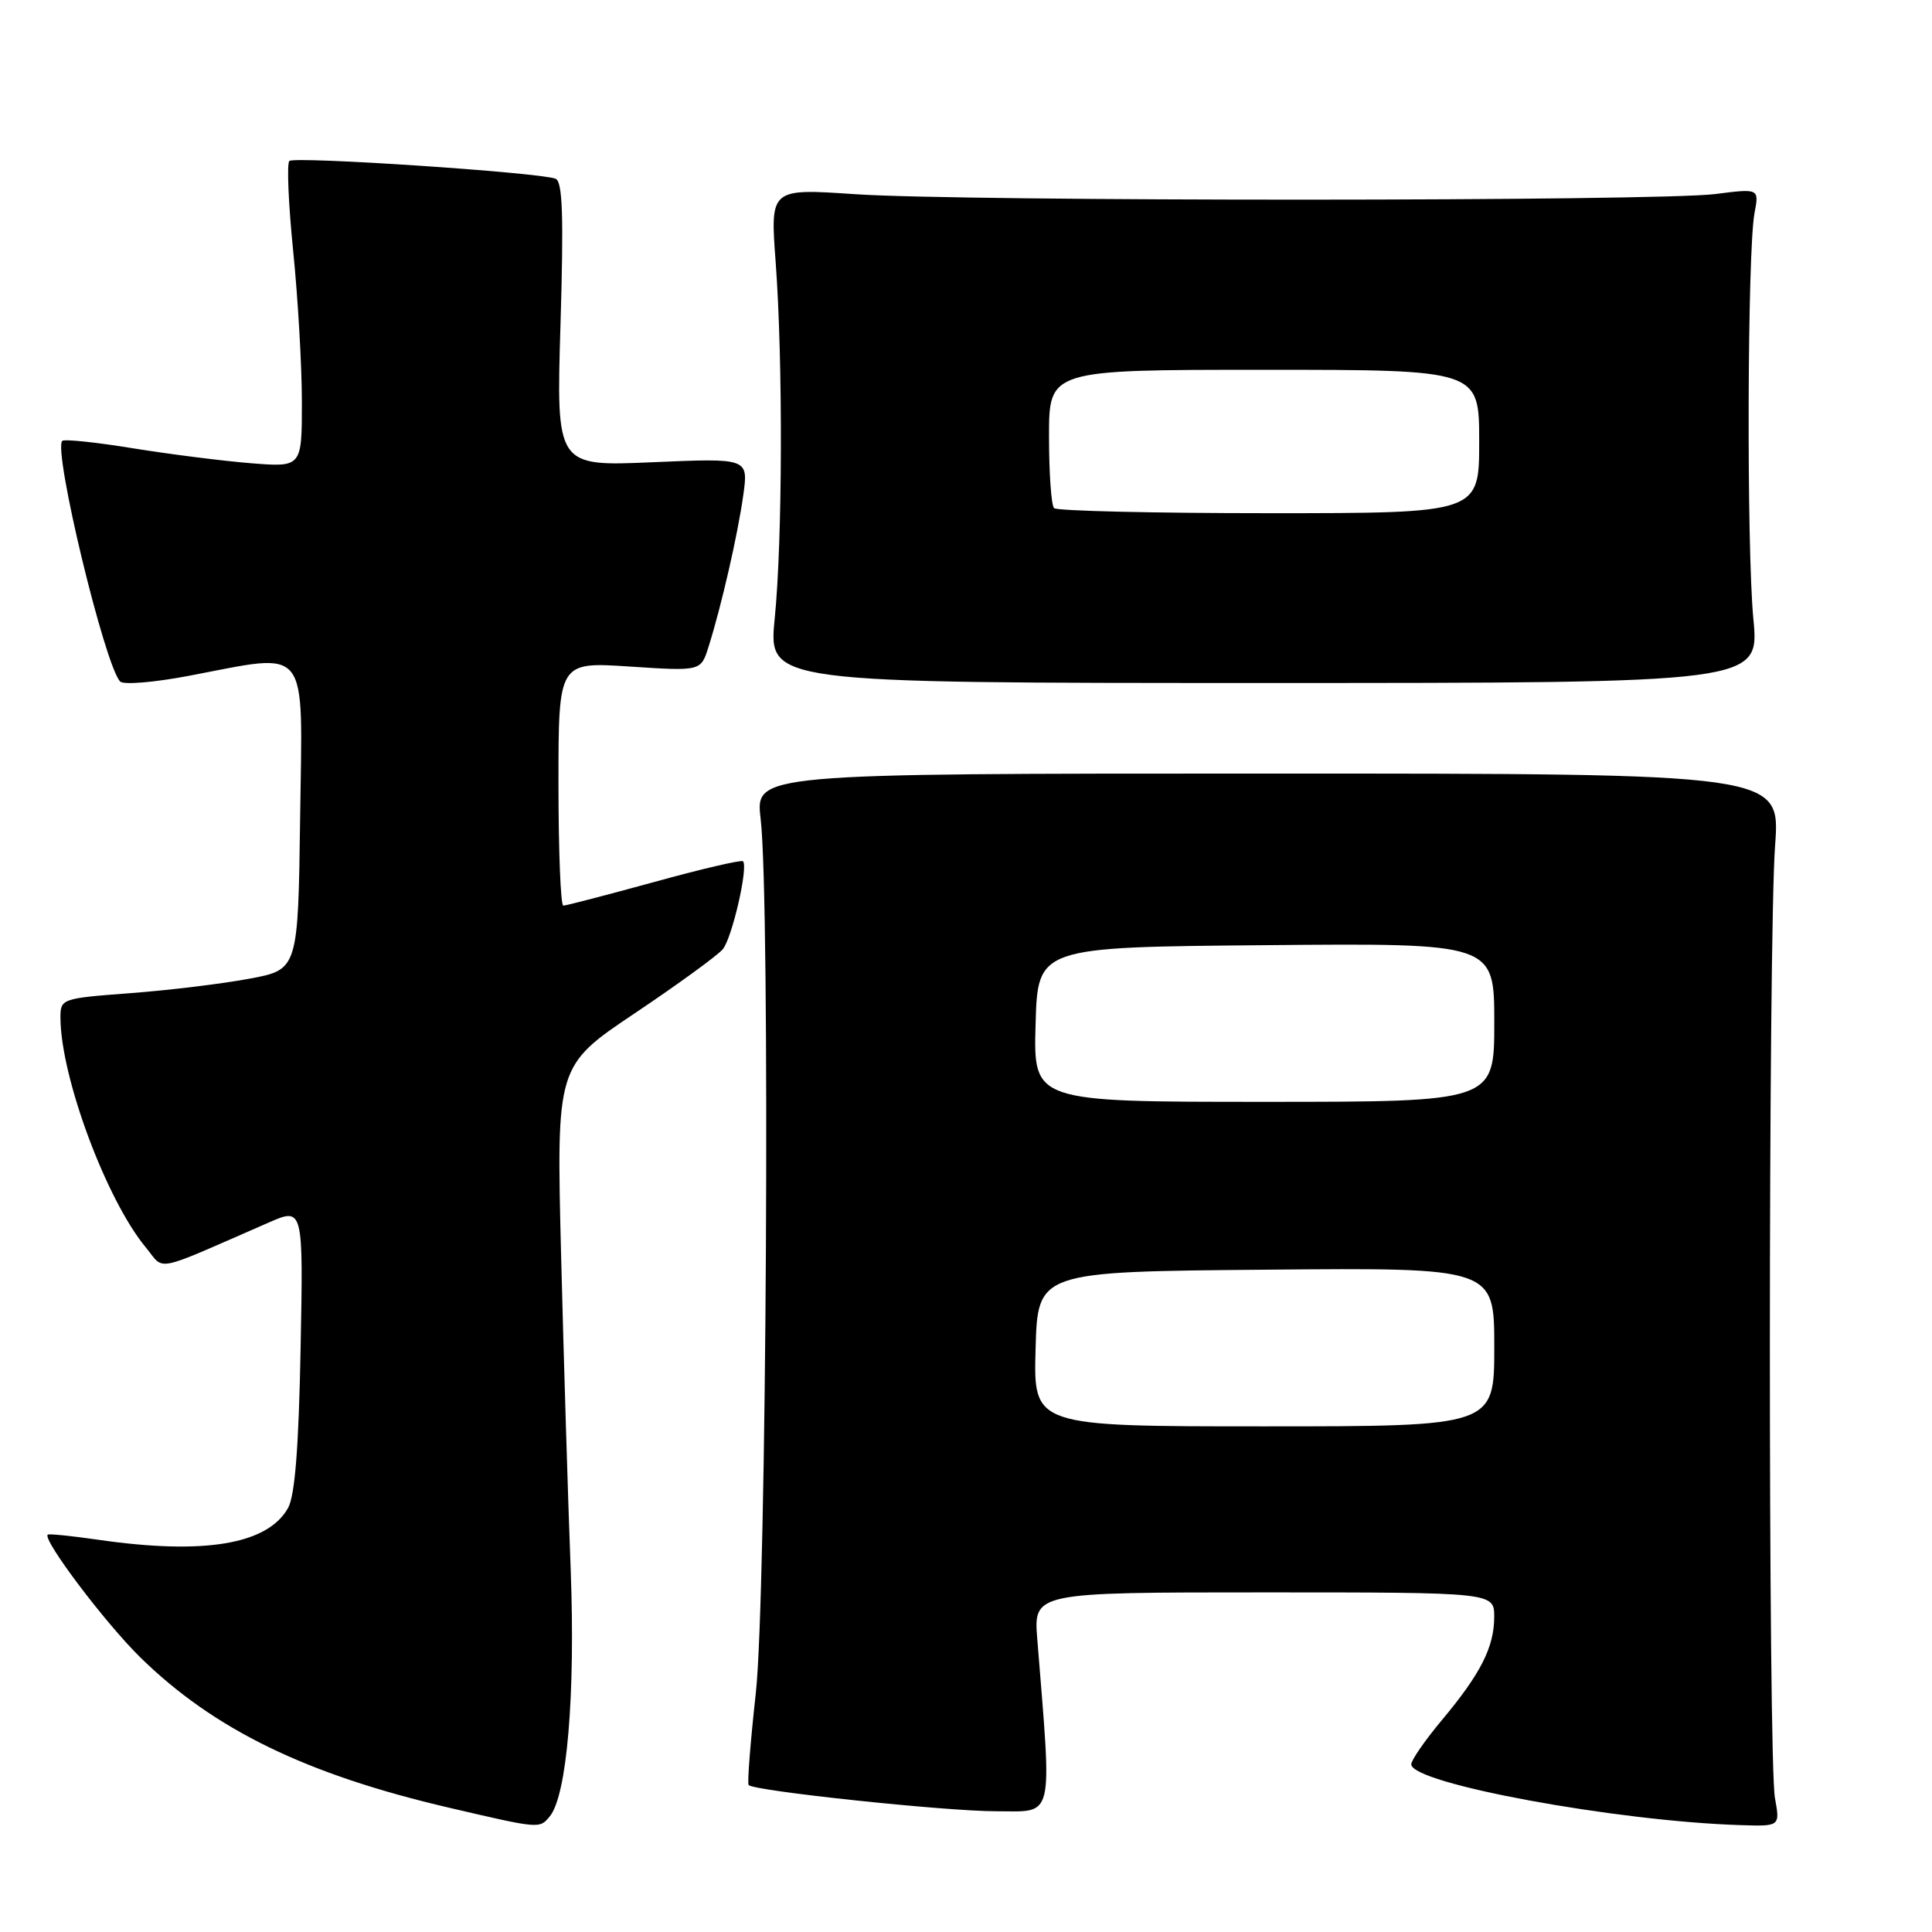 <?xml version="1.0" encoding="UTF-8" standalone="no"?>
<!DOCTYPE svg PUBLIC "-//W3C//DTD SVG 1.1//EN" "http://www.w3.org/Graphics/SVG/1.1/DTD/svg11.dtd" >
<svg xmlns="http://www.w3.org/2000/svg" xmlns:xlink="http://www.w3.org/1999/xlink" version="1.1" viewBox="0 0 256 256">
 <g >
 <path fill="currentColor"
d=" M 72.84 240.69 C 75.12 237.95 76.25 224.62 75.62 208.00 C 75.27 198.93 74.70 180.19 74.35 166.37 C 73.72 141.23 73.72 141.23 84.13 134.25 C 89.85 130.41 95.09 126.60 95.77 125.78 C 97.01 124.29 99.18 114.84 98.45 114.12 C 98.24 113.91 92.94 115.14 86.68 116.87 C 80.41 118.59 75.00 120.00 74.64 120.00 C 74.29 120.00 74.00 112.73 74.00 103.85 C 74.00 87.70 74.00 87.70 83.43 88.32 C 92.87 88.94 92.87 88.94 93.88 85.72 C 95.58 80.36 97.77 70.79 98.49 65.60 C 99.17 60.70 99.17 60.70 86.43 61.25 C 73.70 61.80 73.70 61.80 74.27 42.98 C 74.70 28.58 74.55 24.04 73.61 23.68 C 71.42 22.84 38.99 20.68 38.34 21.33 C 37.99 21.68 38.22 27.06 38.85 33.29 C 39.48 39.52 40.00 48.51 40.00 53.27 C 40.00 61.92 40.00 61.92 33.25 61.38 C 29.54 61.08 22.50 60.19 17.61 59.40 C 12.72 58.60 8.50 58.16 8.25 58.42 C 7.01 59.65 13.90 88.26 15.93 90.31 C 16.37 90.76 20.44 90.42 24.97 89.56 C 41.22 86.48 40.08 85.05 39.77 108.24 C 39.50 128.49 39.50 128.49 33.00 129.69 C 29.42 130.36 22.34 131.22 17.25 131.60 C 8.13 132.29 8.00 132.33 8.01 134.90 C 8.06 142.78 14.10 159.00 19.32 165.29 C 21.91 168.41 20.01 168.80 35.59 162.00 C 40.19 159.99 40.19 159.99 39.83 178.75 C 39.58 191.84 39.08 198.20 38.16 199.83 C 35.44 204.65 27.05 206.05 13.04 204.03 C 9.48 203.51 6.46 203.21 6.32 203.35 C 5.63 204.04 13.97 215.09 18.61 219.63 C 28.35 229.17 40.57 235.12 59.50 239.53 C 71.54 242.34 71.48 242.33 72.84 240.69 Z  M 235.19 238.25 C 234.28 233.30 234.30 124.22 235.21 112.00 C 235.91 102.50 235.91 102.50 168.00 102.50 C 100.08 102.50 100.08 102.50 100.79 108.50 C 102.08 119.45 101.57 211.46 100.15 224.34 C 99.43 230.85 99.00 236.33 99.20 236.53 C 99.98 237.32 125.29 240.00 131.94 240.00 C 139.79 240.00 139.40 241.60 137.45 217.25 C 136.94 211.00 136.94 211.00 167.47 211.00 C 198.00 211.00 198.00 211.00 197.99 214.25 C 197.99 218.26 196.18 221.81 191.00 227.99 C 188.80 230.63 187.00 233.23 187.00 233.78 C 187.00 236.32 214.16 241.33 230.69 241.84 C 235.87 242.00 235.87 242.00 235.19 238.25 Z  M 232.33 82.00 C 231.42 72.48 231.53 33.32 232.48 28.25 C 233.10 24.97 233.10 24.97 227.30 25.71 C 219.62 26.69 127.60 26.71 113.28 25.73 C 102.05 24.97 102.05 24.97 102.78 34.73 C 103.75 47.91 103.69 71.59 102.65 82.00 C 101.81 90.50 101.81 90.50 167.47 90.50 C 233.14 90.50 233.14 90.50 232.33 82.00 Z  M 137.22 178.75 C 137.50 168.50 137.50 168.50 167.75 168.24 C 198.00 167.97 198.00 167.97 198.00 178.49 C 198.00 189.00 198.00 189.00 167.47 189.00 C 136.93 189.00 136.93 189.00 137.22 178.75 Z  M 137.22 135.75 C 137.50 125.50 137.50 125.50 167.75 125.24 C 198.00 124.97 198.00 124.97 198.00 135.49 C 198.00 146.00 198.00 146.00 167.47 146.00 C 136.93 146.00 136.93 146.00 137.22 135.75 Z  M 139.67 67.33 C 139.30 66.97 139.00 62.69 139.00 57.83 C 139.00 49.00 139.00 49.00 167.50 49.00 C 196.00 49.00 196.00 49.00 196.00 58.50 C 196.00 68.00 196.00 68.00 168.17 68.00 C 152.86 68.00 140.03 67.70 139.67 67.33 Z "/>
</g>
</svg>